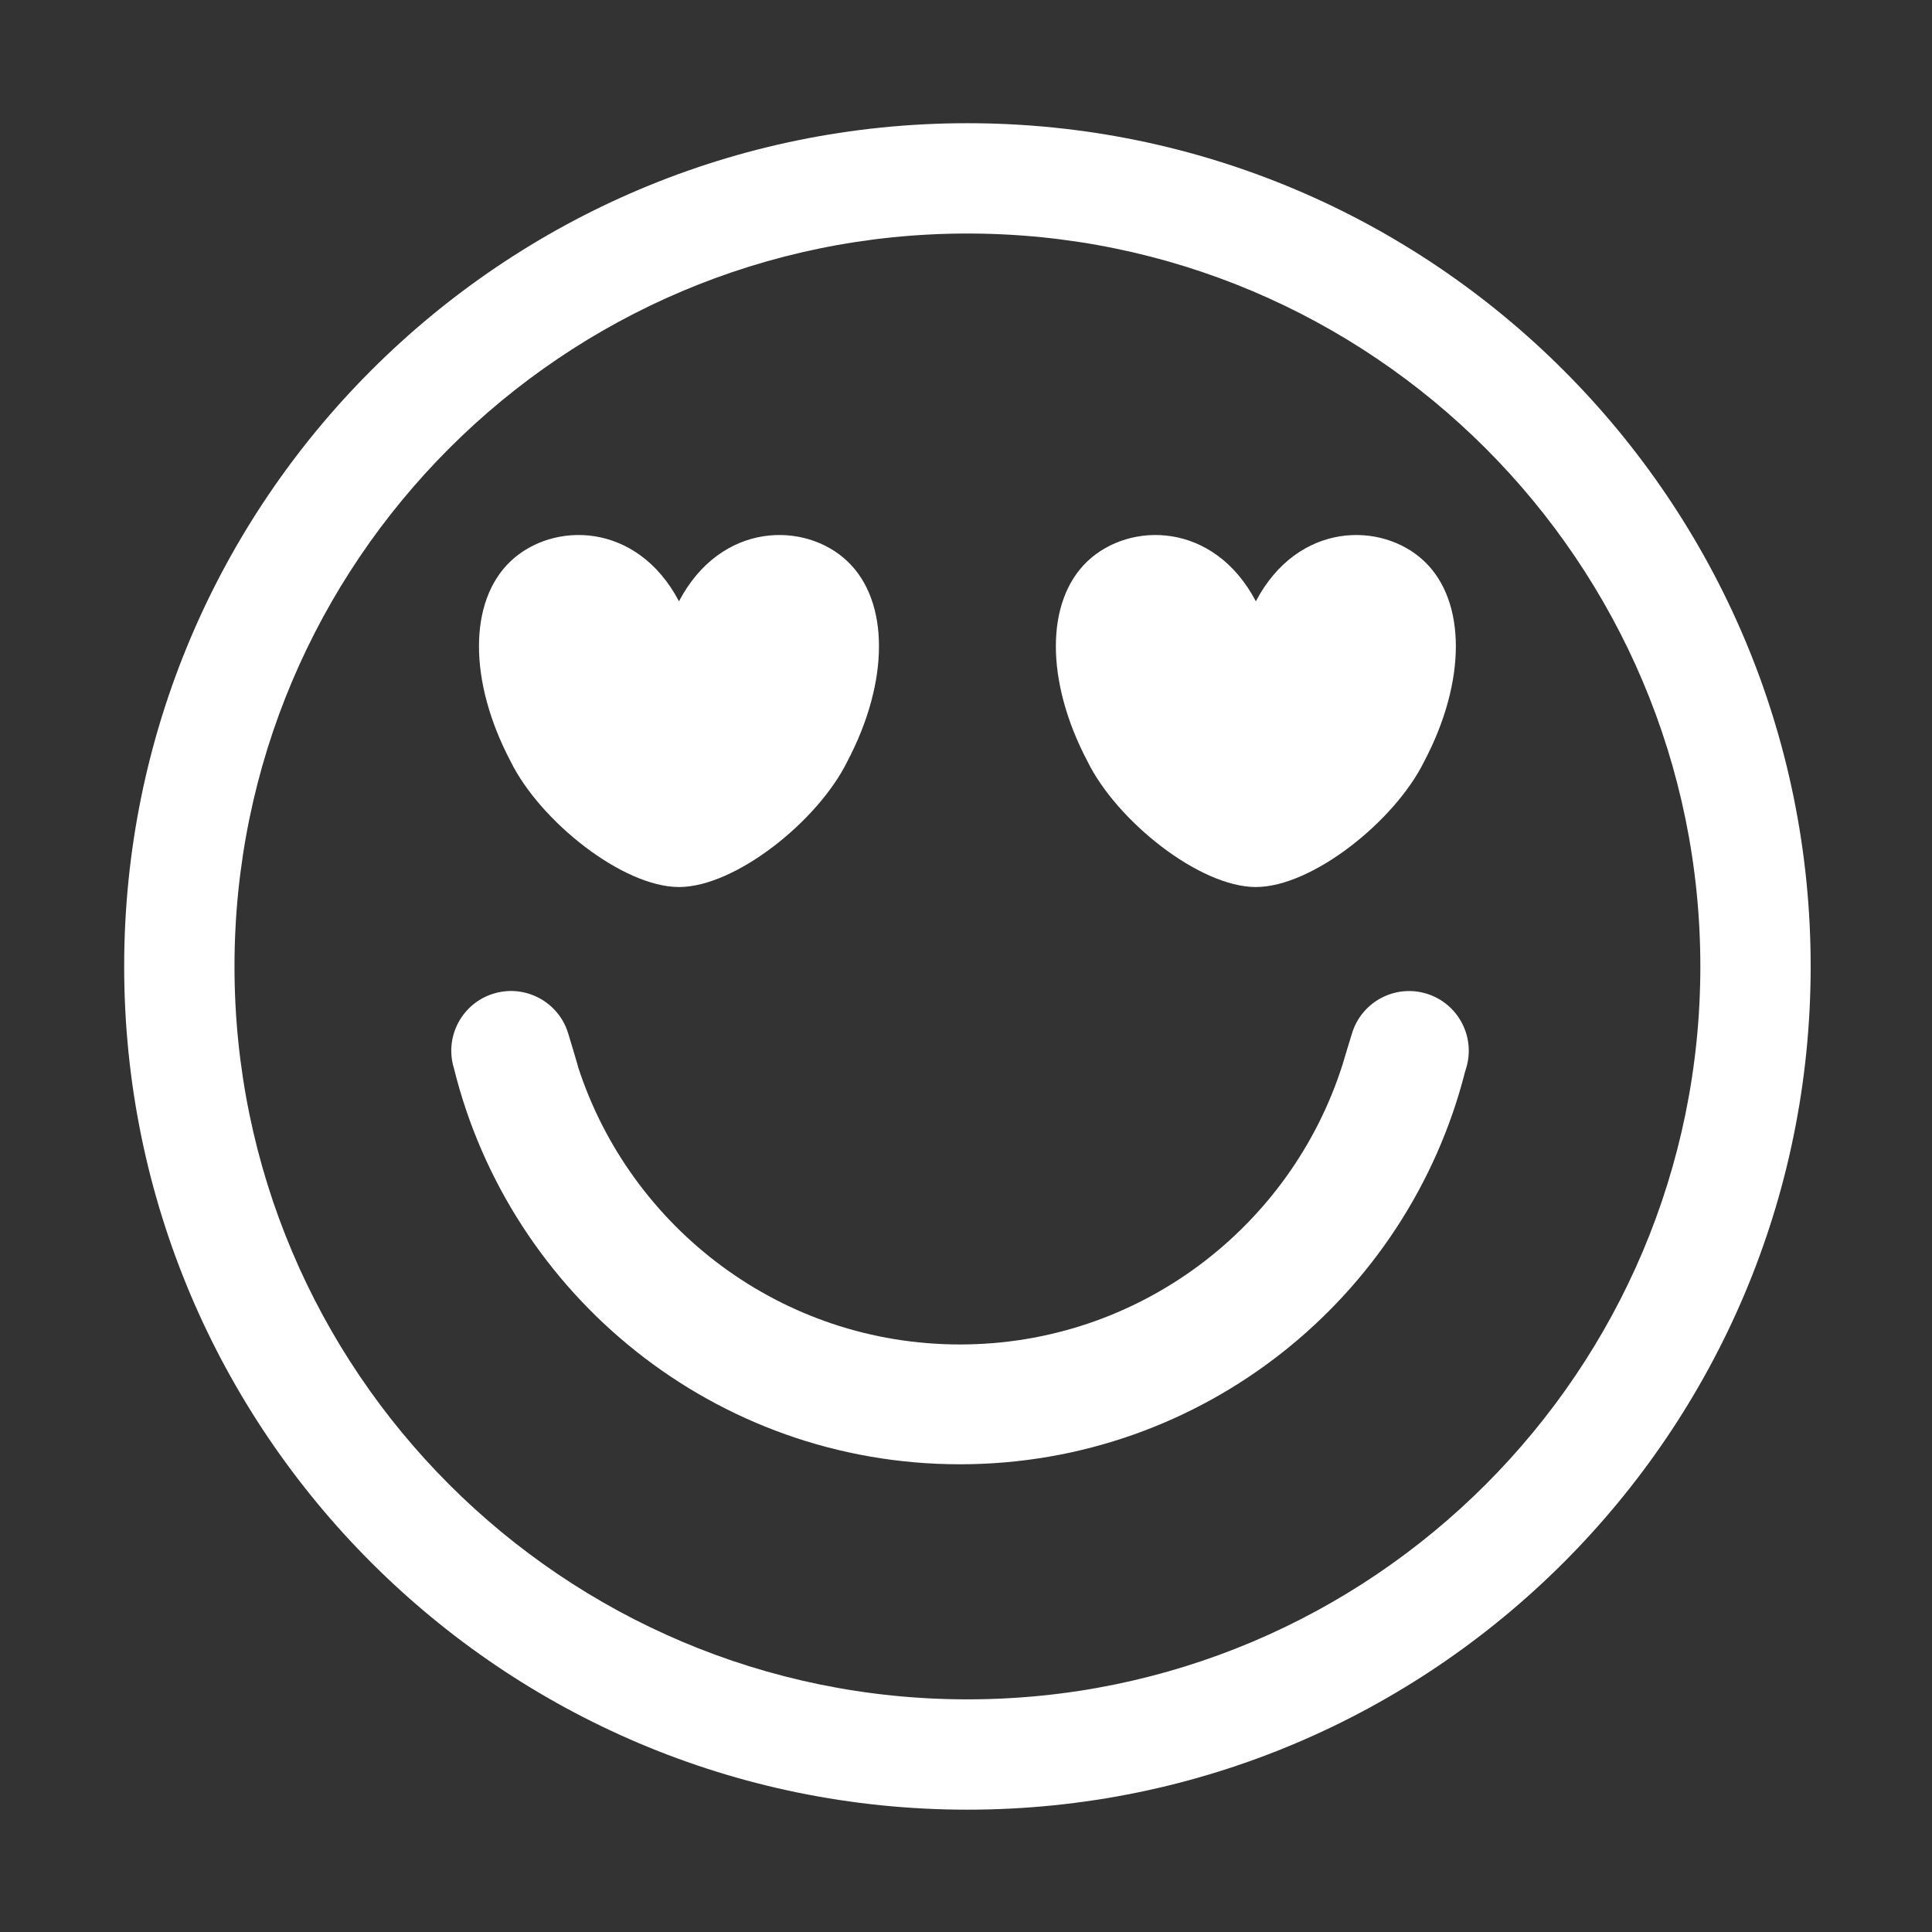 <?xml version="1.0" encoding="UTF-8" standalone="no"?>
<!DOCTYPE svg PUBLIC "-//W3C//DTD SVG 1.1//EN" "http://www.w3.org/Graphics/SVG/1.1/DTD/svg11.dtd">
<svg width="100%" height="100%" viewBox="0 0 512 512" version="1.1" xmlns="http://www.w3.org/2000/svg" xmlns:xlink="http://www.w3.org/1999/xlink" xml:space="preserve" xmlns:serif="http://www.serif.com/" style="fill-rule:evenodd;clip-rule:evenodd;stroke-linejoin:round;stroke-miterlimit:2;">
    <rect x="0" y="0" width="512" height="512" fill="#333333" stroke="none"/>
    <g id="Love--Eyes----Outline" serif:id="Love (Eyes) - Outline" transform="matrix(6.137,0,0,6.137,-5316.33,-1464.68)">
        <path d="M908.051,243.984C928.148,243.984 944.464,260.3 944.464,280.397C944.464,300.494 928.148,316.81 908.051,316.81C887.953,316.81 871.637,300.494 871.637,280.397C871.637,260.3 887.953,243.984 908.051,243.984ZM908.051,248.748C925.518,248.748 939.7,262.929 939.7,280.397C939.7,297.865 925.518,312.046 908.051,312.046C890.583,312.046 876.401,297.865 876.401,280.397C876.401,262.929 890.583,248.748 908.051,248.748ZM885.876,284.792C885.459,283.433 886.224,281.99 887.583,281.572C888.943,281.153 890.388,281.917 890.807,283.277C890.807,283.277 891.231,284.674 891.249,284.771C893.514,291.705 900.04,296.721 907.727,296.721C915.457,296.721 922.013,291.649 924.243,284.654C924.256,284.598 924.661,283.278 924.661,283.278C925.079,281.919 926.522,281.155 927.882,281.574C929.241,281.993 930.004,283.436 929.586,284.795L929.539,284.948C927.062,294.684 918.23,301.895 907.727,301.895C897.168,301.895 888.298,294.607 885.876,284.792ZM895.595,264.629C897.413,261.174 901.05,261.174 902.868,262.901C904.686,264.629 904.686,268.083 902.868,271.538C901.595,274.129 898.019,276.968 895.595,276.968C893.171,276.968 889.595,274.129 888.322,271.538C886.504,268.083 886.504,264.629 888.322,262.901C890.14,261.174 893.777,261.174 895.595,264.629ZM920.506,264.629C922.324,261.174 925.961,261.174 927.779,262.901C929.597,264.629 929.597,268.083 927.779,271.538C926.506,274.129 922.93,276.968 920.506,276.968C918.082,276.968 914.506,274.129 913.233,271.538C911.415,268.083 911.415,264.629 913.233,262.901C915.051,261.174 918.688,261.174 920.506,264.629Z" style="fill:white;"/>
    </g>
</svg>
